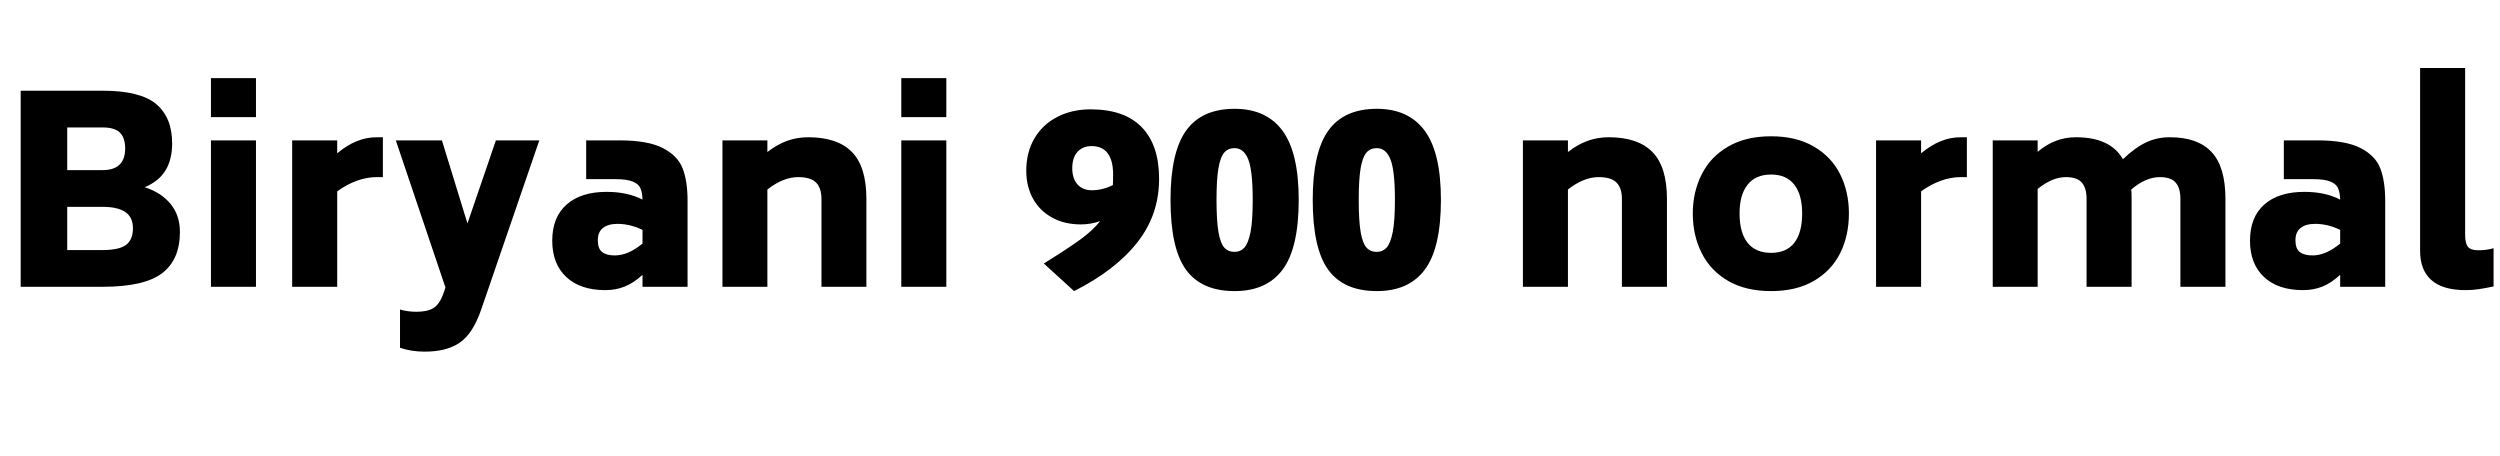 <svg xmlns="http://www.w3.org/2000/svg" xmlns:xlink="http://www.w3.org/1999/xlink" width="232.056" height="42.36"><path fill="black" d="M13.44 17.38Q14.98 17.88 15.84 18.94Q16.70 19.99 16.70 21.53L16.70 21.53Q16.70 24.10 15.05 25.36Q13.39 26.62 9.53 26.62L9.53 26.62L1.92 26.62L1.92 8.42L9.53 8.42Q13.03 8.42 14.51 9.67Q15.98 10.92 15.98 13.30L15.98 13.30Q15.98 14.78 15.38 15.79Q14.78 16.80 13.44 17.38L13.44 17.38ZM6.24 11.83L6.24 15.79L9.53 15.79Q11.59 15.79 11.62 13.82L11.62 13.82Q11.62 12.77 11.12 12.30Q10.63 11.83 9.53 11.83L9.53 11.83L6.24 11.83ZM12.34 21.19Q12.34 20.16 11.63 19.68Q10.92 19.20 9.53 19.20L9.53 19.20L6.24 19.20L6.24 23.21L9.53 23.21Q11.06 23.21 11.70 22.73Q12.34 22.25 12.34 21.19L12.34 21.19ZM19.58 10.87L19.58 7.25L23.76 7.25L23.76 10.87L19.58 10.87ZM19.58 26.62L19.58 13.03L23.76 13.03L23.76 26.62L19.58 26.62ZM34.99 12.74L35.54 12.74L35.54 16.44L34.99 16.44Q33.14 16.44 31.30 17.76L31.30 17.76L31.30 26.62L27.12 26.62L27.12 13.03L31.30 13.03L31.30 14.23Q32.18 13.49 33.08 13.12Q33.98 12.74 34.99 12.74L34.99 12.74ZM46.03 13.03L50.06 13.03L44.66 28.75Q43.90 30.96 42.68 31.80Q41.47 32.64 39.43 32.64L39.43 32.64Q38.16 32.64 37.13 32.28L37.13 32.28L37.13 28.73Q37.85 28.94 38.66 28.94L38.66 28.94Q39.65 28.94 40.22 28.60Q40.80 28.25 41.16 27.24L41.16 27.24L41.35 26.69L36.74 13.03L41.02 13.03L43.39 20.74L46.03 13.03ZM57.50 13.03Q60.14 13.03 61.52 13.74Q62.90 14.45 63.36 15.62Q63.82 16.80 63.82 18.62L63.82 18.62L63.82 26.62L59.64 26.62L59.64 25.51Q58.80 26.28 57.98 26.60Q57.17 26.93 56.18 26.93L56.18 26.93Q53.88 26.93 52.57 25.72Q51.26 24.50 51.26 22.34L51.26 22.34Q51.26 20.16 52.60 18.98Q53.93 17.81 56.30 17.81L56.30 17.81Q58.27 17.81 59.64 18.53L59.64 18.53Q59.62 17.86 59.44 17.46Q59.26 17.06 58.72 16.85Q58.18 16.63 57.14 16.63L57.14 16.63L54.41 16.63L54.41 13.03L57.50 13.03ZM57.07 23.71Q58.30 23.71 59.64 22.61L59.64 22.61L59.64 21.34Q58.49 20.78 57.31 20.78L57.31 20.78Q56.45 20.78 55.97 21.16Q55.49 21.53 55.49 22.30L55.49 22.30Q55.49 23.09 55.90 23.40Q56.30 23.71 57.07 23.71L57.07 23.71ZM75.02 12.74Q77.74 12.74 79.08 14.11Q80.42 15.48 80.42 18.46L80.42 18.46L80.42 26.62L76.25 26.62L76.25 18.46Q76.25 17.47 75.76 16.96Q75.26 16.44 74.09 16.44L74.09 16.44Q72.70 16.44 71.23 17.59L71.23 17.59L71.23 26.62L67.06 26.62L67.06 13.03L71.23 13.03L71.23 14.11Q72.12 13.42 73.04 13.08Q73.97 12.74 75.02 12.74L75.02 12.74ZM83.66 10.87L83.66 7.25L87.84 7.25L87.84 10.87L83.66 10.87ZM83.66 26.62L83.66 13.03L87.84 13.03L87.84 26.62L83.66 26.62ZM101.23 10.15Q104.38 10.15 105.98 11.81Q107.59 13.46 107.59 16.61L107.59 16.61Q107.59 19.94 105.56 22.51Q103.54 25.08 99.70 27.02L99.70 27.02L96.89 24.46Q99.14 23.06 100.31 22.21Q101.47 21.36 102.12 20.52L102.12 20.52Q101.28 20.83 100.32 20.83L100.32 20.83Q98.78 20.83 97.63 20.18Q96.48 19.54 95.87 18.41Q95.26 17.28 95.26 15.86L95.26 15.86Q95.26 14.14 96.02 12.84Q96.79 11.54 98.15 10.85Q99.50 10.15 101.23 10.15L101.23 10.15ZM101.35 17.66Q102.34 17.66 103.30 17.18L103.30 17.18Q103.32 16.87 103.32 16.18L103.32 16.18Q103.32 14.90 102.82 14.23Q102.31 13.56 101.33 13.56L101.33 13.56Q100.51 13.56 100.02 14.09Q99.53 14.62 99.53 15.62L99.53 15.62Q99.53 16.56 100.01 17.11Q100.49 17.66 101.35 17.66L101.35 17.66ZM114.60 27.02Q111.53 27.02 110.09 25.04Q108.65 23.06 108.65 18.55L108.65 18.55Q108.65 14.14 110.10 12.12Q111.55 10.10 114.60 10.10L114.60 10.10Q117.55 10.10 119.05 12.14Q120.55 14.18 120.55 18.55L120.55 18.55Q120.55 23.02 119.06 25.02Q117.58 27.02 114.60 27.02L114.60 27.02ZM114.60 23.38Q115.15 23.38 115.51 22.98Q115.87 22.58 116.08 21.53Q116.28 20.47 116.28 18.55L116.28 18.55Q116.28 15.82 115.86 14.78Q115.44 13.75 114.60 13.75L114.60 13.75Q114.00 13.75 113.64 14.16Q113.28 14.57 113.10 15.60Q112.92 16.63 112.92 18.55L112.92 18.55Q112.92 20.50 113.10 21.54Q113.28 22.58 113.64 22.98Q114.00 23.38 114.60 23.38L114.60 23.38ZM127.80 27.02Q124.73 27.02 123.29 25.04Q121.85 23.06 121.85 18.55L121.85 18.55Q121.85 14.14 123.30 12.12Q124.75 10.10 127.80 10.10L127.80 10.10Q130.75 10.10 132.25 12.14Q133.75 14.18 133.75 18.55L133.75 18.55Q133.75 23.02 132.26 25.02Q130.78 27.02 127.80 27.02L127.80 27.02ZM127.80 23.38Q128.35 23.38 128.71 22.98Q129.07 22.58 129.28 21.53Q129.48 20.47 129.48 18.55L129.48 18.55Q129.48 15.82 129.06 14.78Q128.64 13.75 127.80 13.75L127.80 13.75Q127.20 13.75 126.84 14.16Q126.48 14.57 126.30 15.60Q126.12 16.63 126.12 18.55L126.12 18.55Q126.12 20.50 126.30 21.54Q126.48 22.58 126.84 22.98Q127.20 23.38 127.80 23.38L127.80 23.38ZM149.33 12.74Q152.04 12.74 153.38 14.11Q154.73 15.48 154.73 18.46L154.73 18.46L154.73 26.62L150.55 26.62L150.55 18.46Q150.55 17.47 150.06 16.96Q149.57 16.44 148.39 16.44L148.39 16.44Q147 16.44 145.54 17.59L145.54 17.59L145.54 26.62L141.36 26.62L141.36 13.03L145.54 13.03L145.54 14.11Q146.42 13.42 147.35 13.08Q148.27 12.74 149.33 12.74L149.33 12.74ZM164.40 27.02Q162.05 27.02 160.42 26.08Q158.78 25.13 157.96 23.50Q157.13 21.86 157.13 19.82L157.13 19.82Q157.13 17.81 157.96 16.18Q158.78 14.54 160.42 13.60Q162.05 12.65 164.40 12.65L164.40 12.65Q166.73 12.65 168.36 13.60Q169.99 14.54 170.81 16.18Q171.62 17.81 171.62 19.82L171.62 19.82Q171.62 21.86 170.81 23.50Q169.99 25.13 168.36 26.08Q166.73 27.02 164.40 27.02L164.40 27.02ZM164.40 23.47Q165.82 23.47 166.55 22.54Q167.28 21.60 167.28 19.82L167.28 19.82Q167.28 18.07 166.55 17.14Q165.82 16.20 164.40 16.20L164.40 16.20Q162.96 16.20 162.22 17.14Q161.47 18.07 161.47 19.82L161.47 19.82Q161.47 21.60 162.22 22.54Q162.96 23.47 164.40 23.47L164.40 23.47ZM182.02 12.74L182.57 12.74L182.57 16.44L182.02 16.44Q180.17 16.44 178.32 17.76L178.32 17.76L178.32 26.62L174.14 26.62L174.14 13.03L178.32 13.03L178.32 14.23Q179.21 13.49 180.11 13.12Q181.01 12.74 182.02 12.74L182.02 12.74ZM201.41 12.74Q204 12.74 205.28 14.11Q206.57 15.48 206.57 18.46L206.57 18.46L206.57 26.62L202.39 26.62L202.39 18.46Q202.39 17.47 201.96 16.96Q201.53 16.44 200.47 16.44L200.47 16.44Q199.18 16.44 197.83 17.59L197.83 17.59Q197.86 17.86 197.86 18.46L197.86 18.46L197.86 26.62L193.68 26.62L193.68 18.46Q193.68 17.47 193.25 16.96Q192.82 16.44 191.76 16.44L191.76 16.44Q190.49 16.44 189.14 17.54L189.14 17.54L189.14 26.62L184.97 26.62L184.97 13.03L189.14 13.03L189.14 14.09Q189.98 13.39 190.84 13.07Q191.69 12.74 192.70 12.74L192.70 12.74Q195.89 12.74 197.06 14.78L197.06 14.78Q198.14 13.73 199.16 13.24Q200.18 12.74 201.41 12.74L201.41 12.74ZM215.09 13.03Q217.73 13.03 219.11 13.74Q220.49 14.45 220.94 15.62Q221.40 16.80 221.40 18.62L221.40 18.62L221.40 26.62L217.22 26.62L217.22 25.51Q216.38 26.28 215.57 26.60Q214.75 26.93 213.77 26.93L213.77 26.93Q211.46 26.93 210.16 25.72Q208.85 24.50 208.85 22.34L208.85 22.34Q208.85 20.16 210.18 18.98Q211.51 17.81 213.89 17.81L213.89 17.81Q215.86 17.81 217.22 18.53L217.22 18.53Q217.20 17.86 217.02 17.46Q216.84 17.06 216.30 16.85Q215.76 16.63 214.73 16.63L214.73 16.63L211.99 16.63L211.99 13.03L215.09 13.03ZM214.66 23.71Q215.88 23.71 217.22 22.61L217.22 22.61L217.22 21.34Q216.07 20.78 214.90 20.78L214.90 20.78Q214.03 20.78 213.55 21.16Q213.07 21.53 213.07 22.30L213.07 22.30Q213.07 23.09 213.48 23.40Q213.89 23.71 214.66 23.71L214.66 23.71ZM228.86 26.93Q226.73 26.93 225.68 25.99Q224.64 25.06 224.64 23.30L224.64 23.30L224.64 6.31L228.82 6.31L228.82 21.79Q228.82 22.58 229.08 22.91Q229.34 23.23 230.04 23.23L230.04 23.23Q230.83 23.23 231.46 23.04L231.46 23.04L231.46 26.59Q230.64 26.76 230.08 26.84Q229.51 26.93 228.86 26.93L228.86 26.93Z"/></svg>